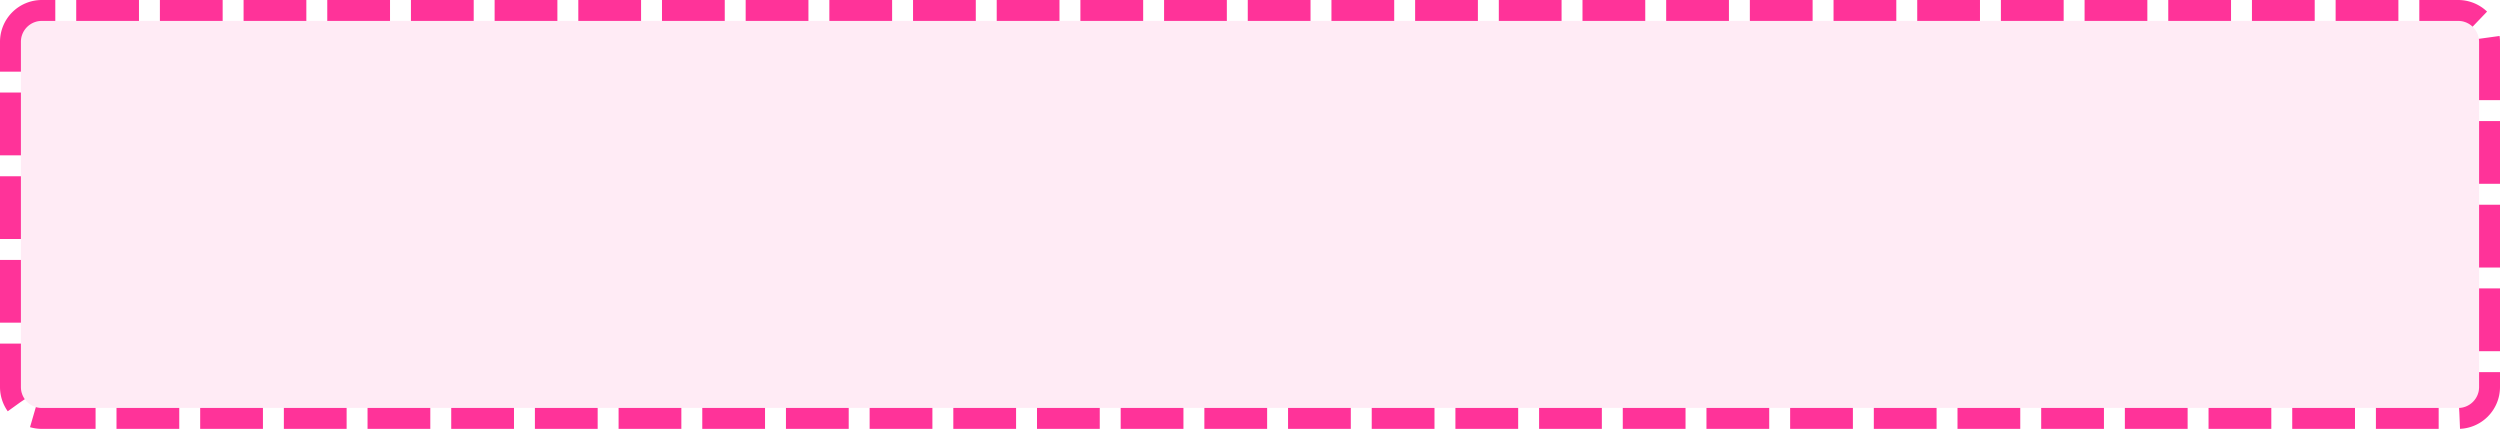 ﻿<?xml version="1.0" encoding="utf-8"?>
<svg version="1.1" xmlns:xlink="http://www.w3.org/1999/xlink" width="239px" height="41px" xmlns="http://www.w3.org/2000/svg">
  <g transform="matrix(1 0 0 1 -571 -2437 )">
    <path d="M 573 2441  A 2 2 0 0 1 575 2439 L 806 2439  A 2 2 0 0 1 808 2441 L 808 2474  A 2 2 0 0 1 806 2476 L 575 2476  A 2 2 0 0 1 573 2474 L 573 2441  Z " fill-rule="nonzero" fill="#ff3399" stroke="none" fill-opacity="0.098" />
    <path d="M 572 2441  A 3 3 0 0 1 575 2438 L 806 2438  A 3 3 0 0 1 809 2441 L 809 2474  A 3 3 0 0 1 806 2477 L 575 2477  A 3 3 0 0 1 572 2474 L 572 2441  Z " stroke-width="2" stroke-dasharray="6,2" stroke="#ff3399" fill="none" />
  </g>
</svg>